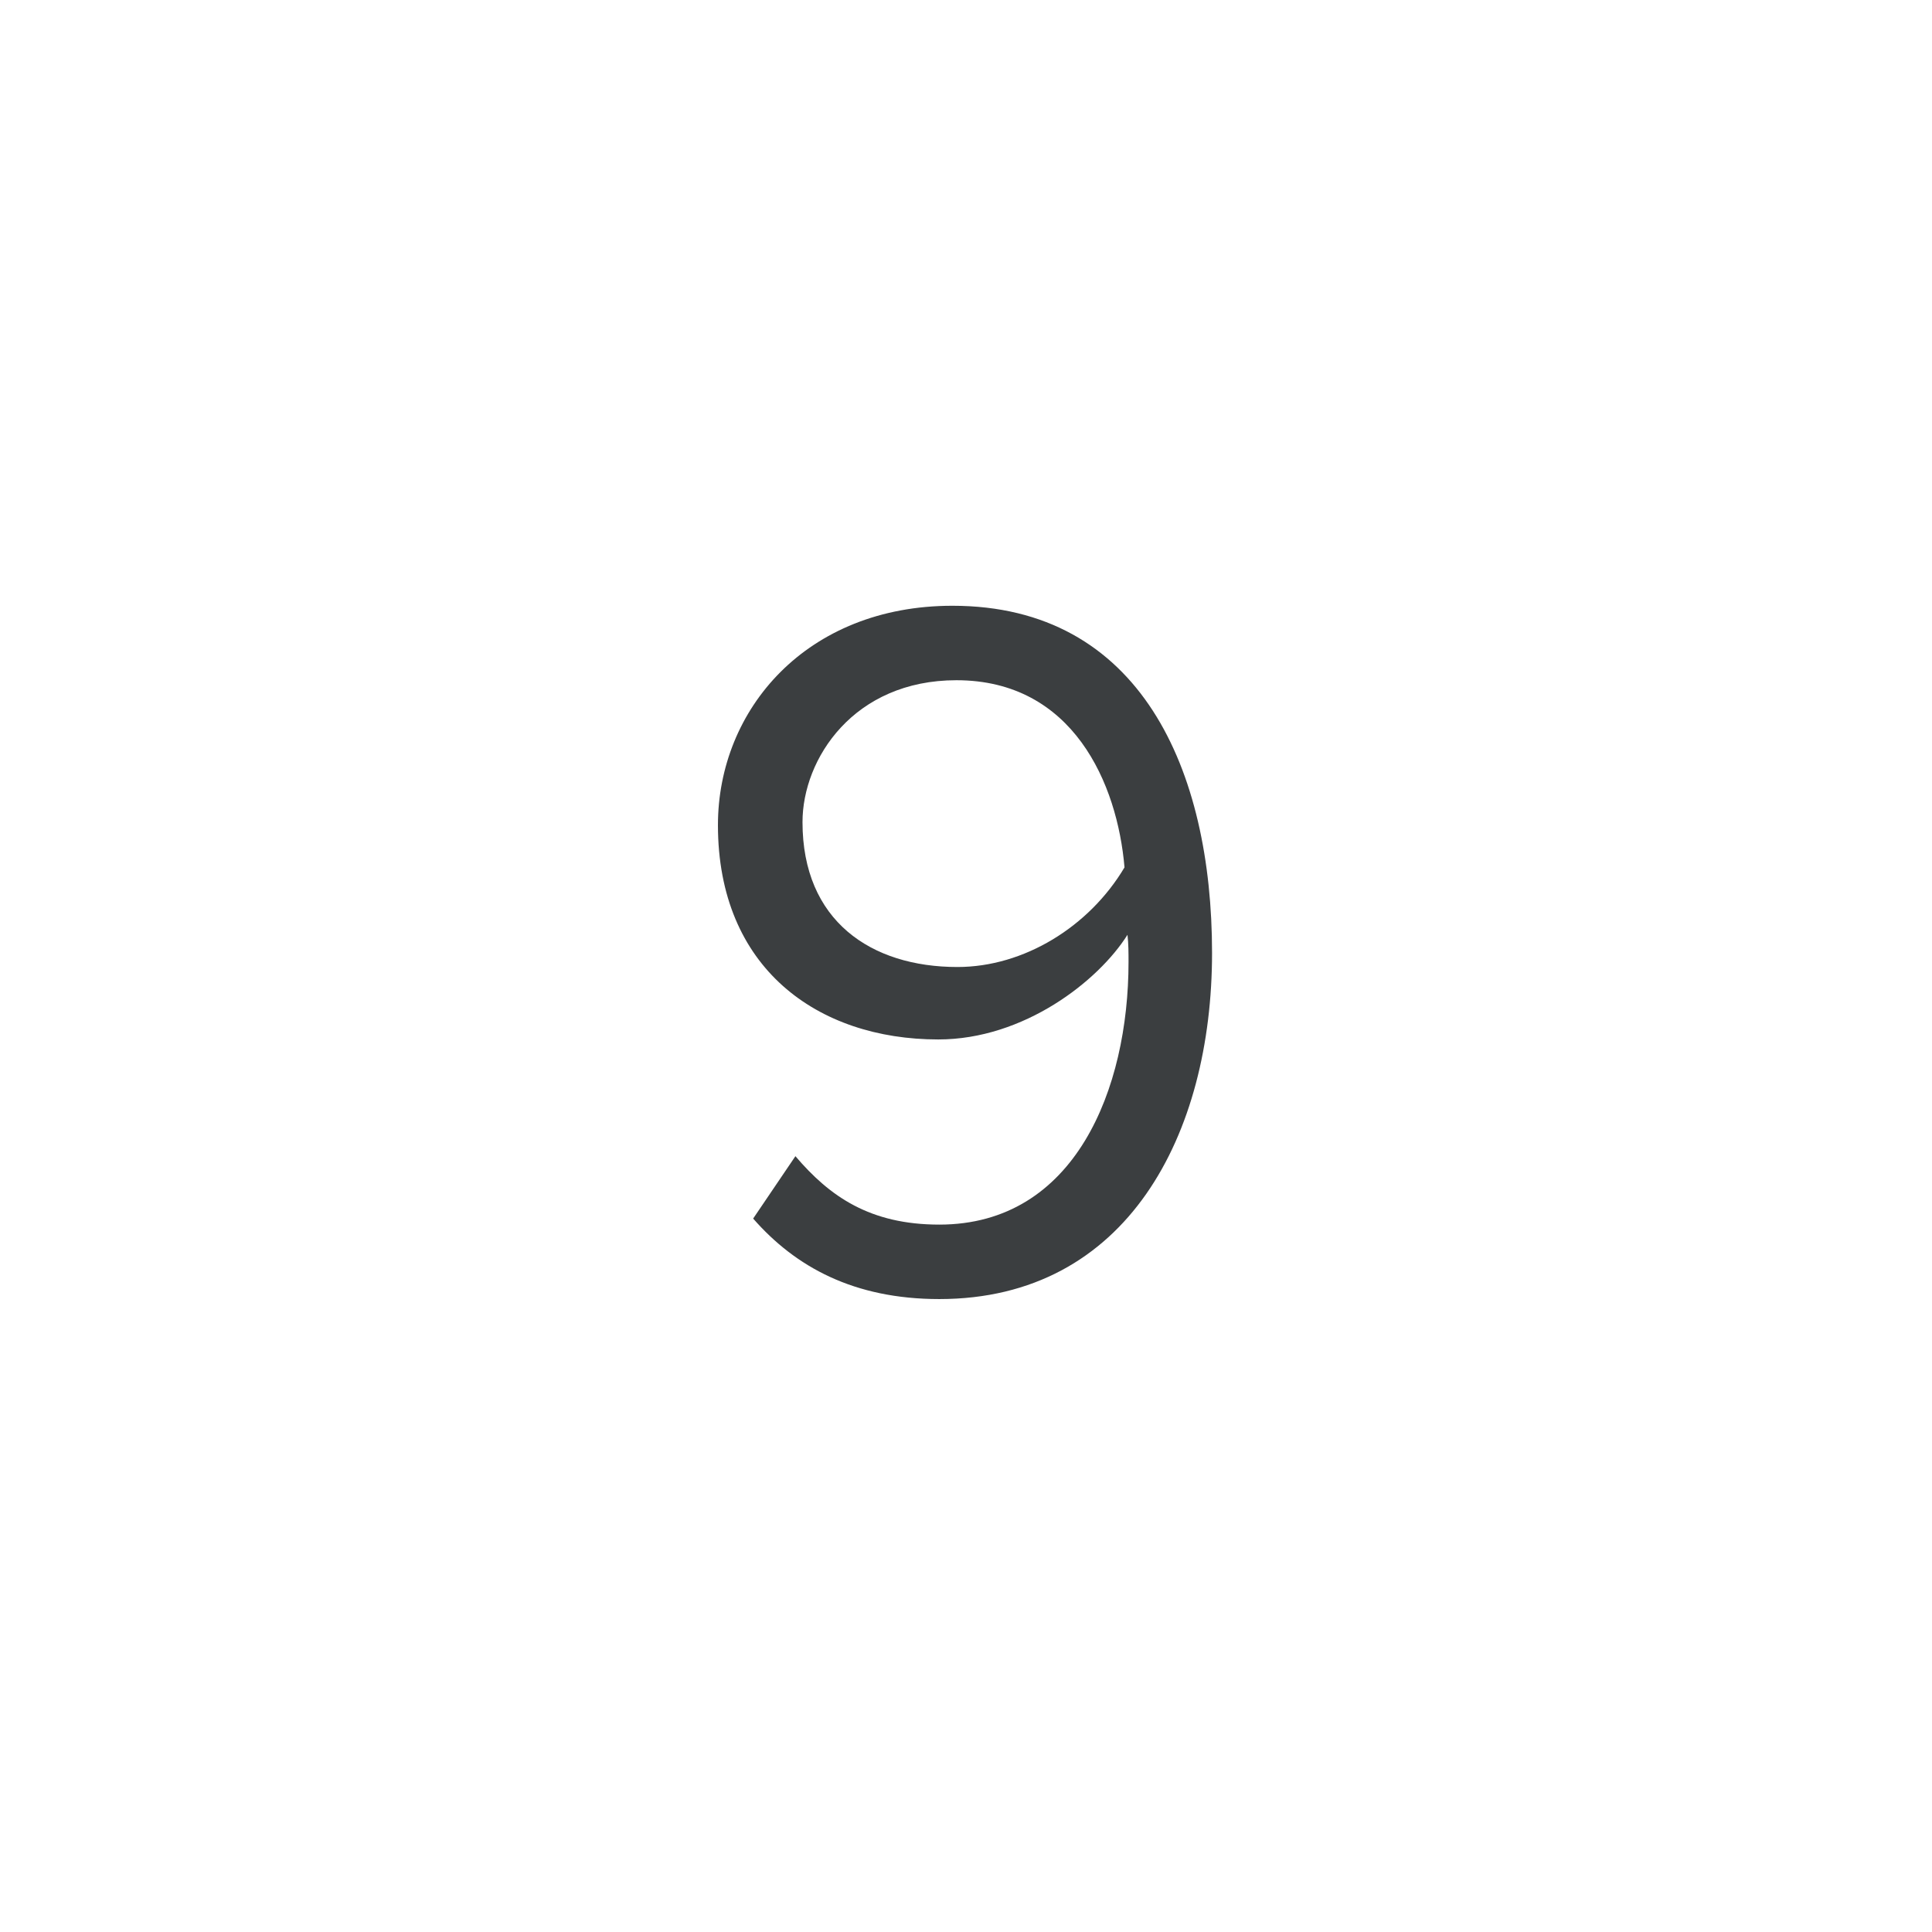 <?xml version="1.0" encoding="UTF-8" standalone="no"?>
<svg width="48px" height="48px" viewBox="0 0 48 48" version="1.1" xmlns="http://www.w3.org/2000/svg" xmlns:xlink="http://www.w3.org/1999/xlink">
    <!-- Generator: Sketch 3.7.2 (28276) - http://www.bohemiancoding.com/sketch -->
    <title>math_keypad_icon_9</title>
    <desc>Created with Sketch.</desc>
    <defs></defs>
    <g id="Page-1" stroke="none" stroke-width="1" fill="none" fill-rule="evenodd">
        <g id="math_keypad_icon_9">
            <rect id="bounds" fill-opacity="0" fill="#FF0088" x="0" y="0" width="48" height="48"></rect>
            <path d="M23.337,32.275 C28.012,32.275 30.113,28.175 30.113,23.675 C30.113,19.125 28.337,15.05 23.663,15.05 C20.038,15.05 17.837,17.625 17.837,20.5 C17.837,24.05 20.312,25.825 23.312,25.825 C25.438,25.825 27.288,24.375 28.012,23.225 C28.038,23.45 28.038,23.675 28.038,23.9 C28.038,27.05 26.712,30.425 23.337,30.425 C21.613,30.425 20.613,29.725 19.762,28.725 L18.712,30.275 C19.762,31.475 21.212,32.275 23.337,32.275 L23.337,32.275 Z M23.788,24.025 C21.637,24.025 19.938,22.875 19.938,20.425 C19.938,18.85 21.212,16.9 23.762,16.9 C26.663,16.9 27.762,19.475 27.938,21.55 C27.062,23.025 25.438,24.025 23.788,24.025 L23.788,24.025 Z" id="9" fill="#3B3E40"></path>
        </g>
    </g>
</svg>